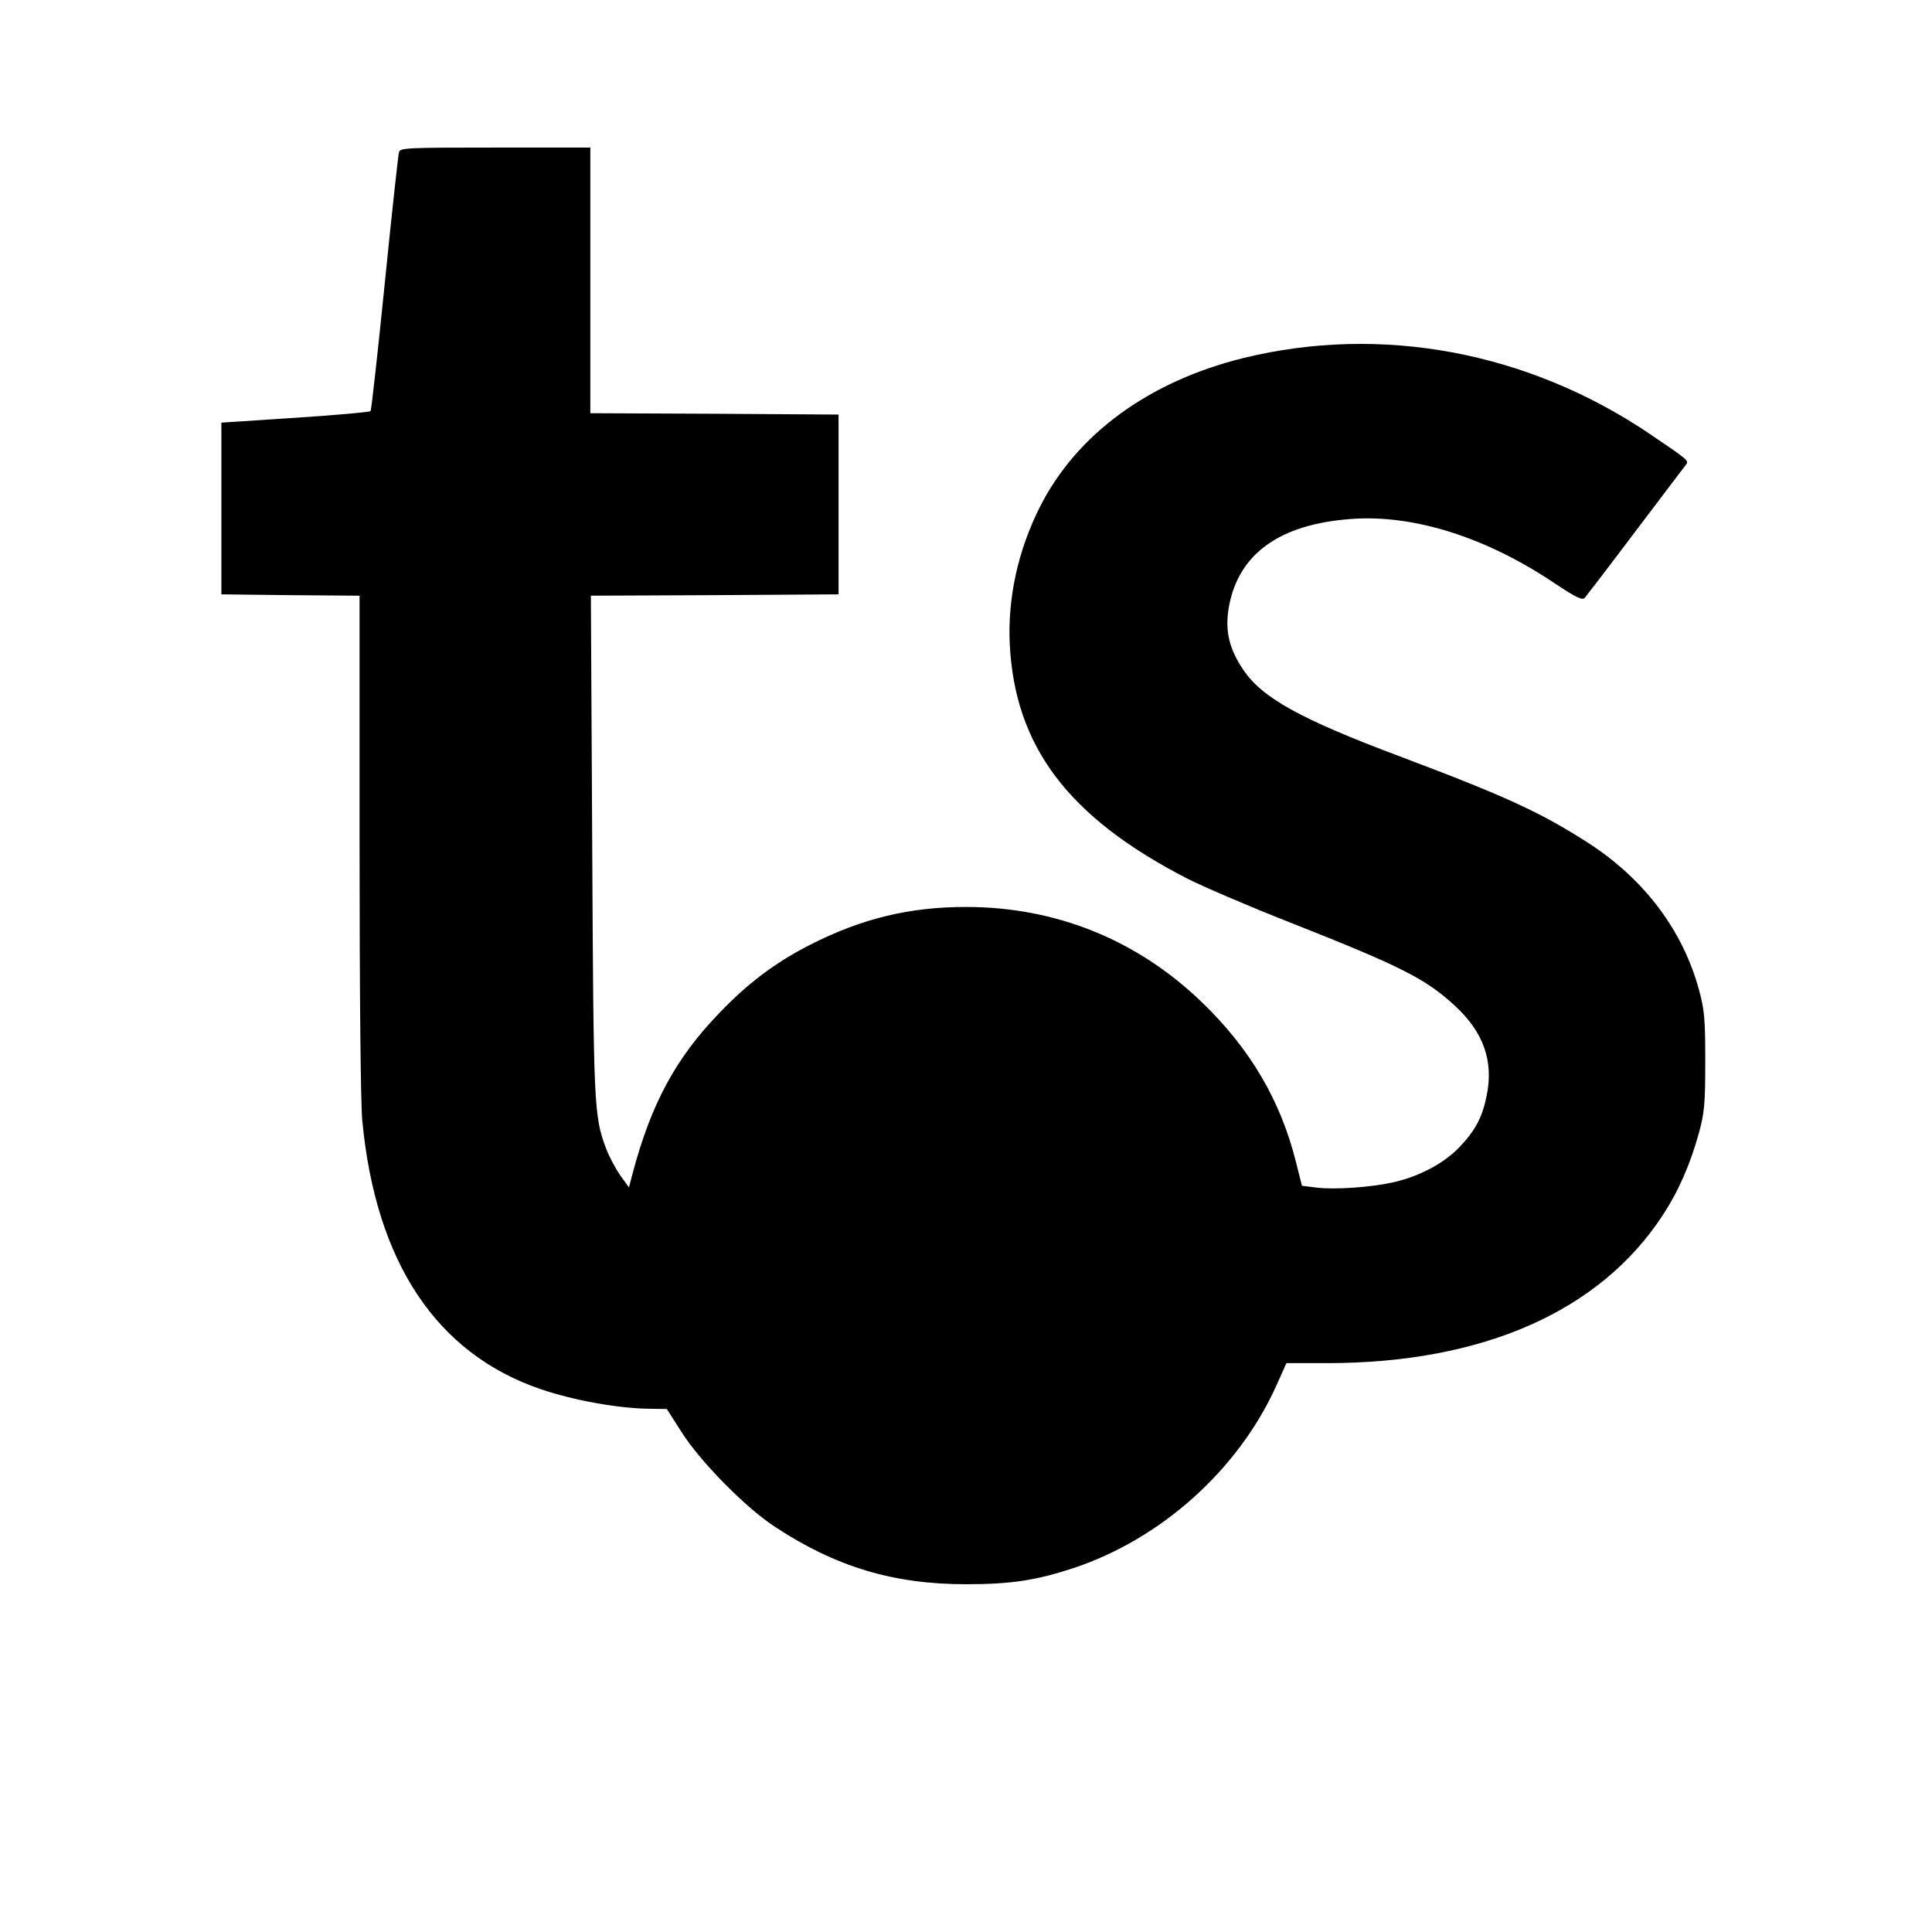 <?xml version="1.0" standalone="no"?>
<!DOCTYPE svg PUBLIC "-//W3C//DTD SVG 20010904//EN"
 "http://www.w3.org/TR/2001/REC-SVG-20010904/DTD/svg10.dtd">
<svg version="1.0" xmlns="http://www.w3.org/2000/svg"
 width="720pt" height="720pt" viewBox="0 0 720 720"
 preserveAspectRatio="xMidYMid meet">
<g transform="translate(0,720) scale(0.1,-0.1)"
fill="#000000" stroke="none">
<path d="M1487 6633 c-3 -10 -27 -229 -53 -488 -26 -258 -50 -473 -53 -477 -4
-4 -130 -15 -281 -25 l-275 -18 0 -320 0 -320 258 -3 257 -2 0 -923 c0 -559 4
-965 10 -1032 50 -529 276 -869 665 -1002 123 -42 291 -72 405 -73 l65 -1 55
-86 c69 -109 236 -279 345 -351 228 -151 444 -216 715 -216 166 0 260 14 400
60 328 109 615 367 756 679 l38 85 151 0 c581 0 1018 193 1252 552 59 90 102
189 135 308 20 74 23 108 23 265 0 157 -3 191 -23 265 -60 221 -202 411 -409
546 -180 116 -310 176 -706 325 -373 140 -515 219 -585 325 -52 77 -67 145
-53 228 34 201 189 313 458 332 233 17 503 -69 757 -240 80 -53 102 -64 112
-54 6 7 92 119 189 248 98 129 182 241 188 248 12 15 10 17 -138 117 -453 305
-998 406 -1510 281 -353 -87 -623 -284 -760 -556 -81 -161 -120 -338 -112
-510 19 -382 218 -646 661 -874 59 -30 229 -103 379 -162 423 -167 511 -212
622 -315 105 -98 142 -206 115 -334 -16 -79 -42 -128 -101 -190 -56 -59 -147
-108 -242 -130 -85 -20 -221 -29 -289 -21 l-56 7 -22 87 c-57 230 -171 424
-352 598 -241 232 -543 354 -878 354 -213 0 -391 -44 -583 -142 -129 -66 -231
-143 -337 -254 -163 -169 -254 -339 -323 -599 l-13 -50 -32 44 c-17 24 -41 69
-53 100 -46 123 -47 153 -52 1133 l-5 928 462 2 461 3 0 335 0 335 -462 3
-463 2 0 495 0 495 -354 0 c-329 0 -355 -1 -359 -17z"/>
</g>
</svg>
